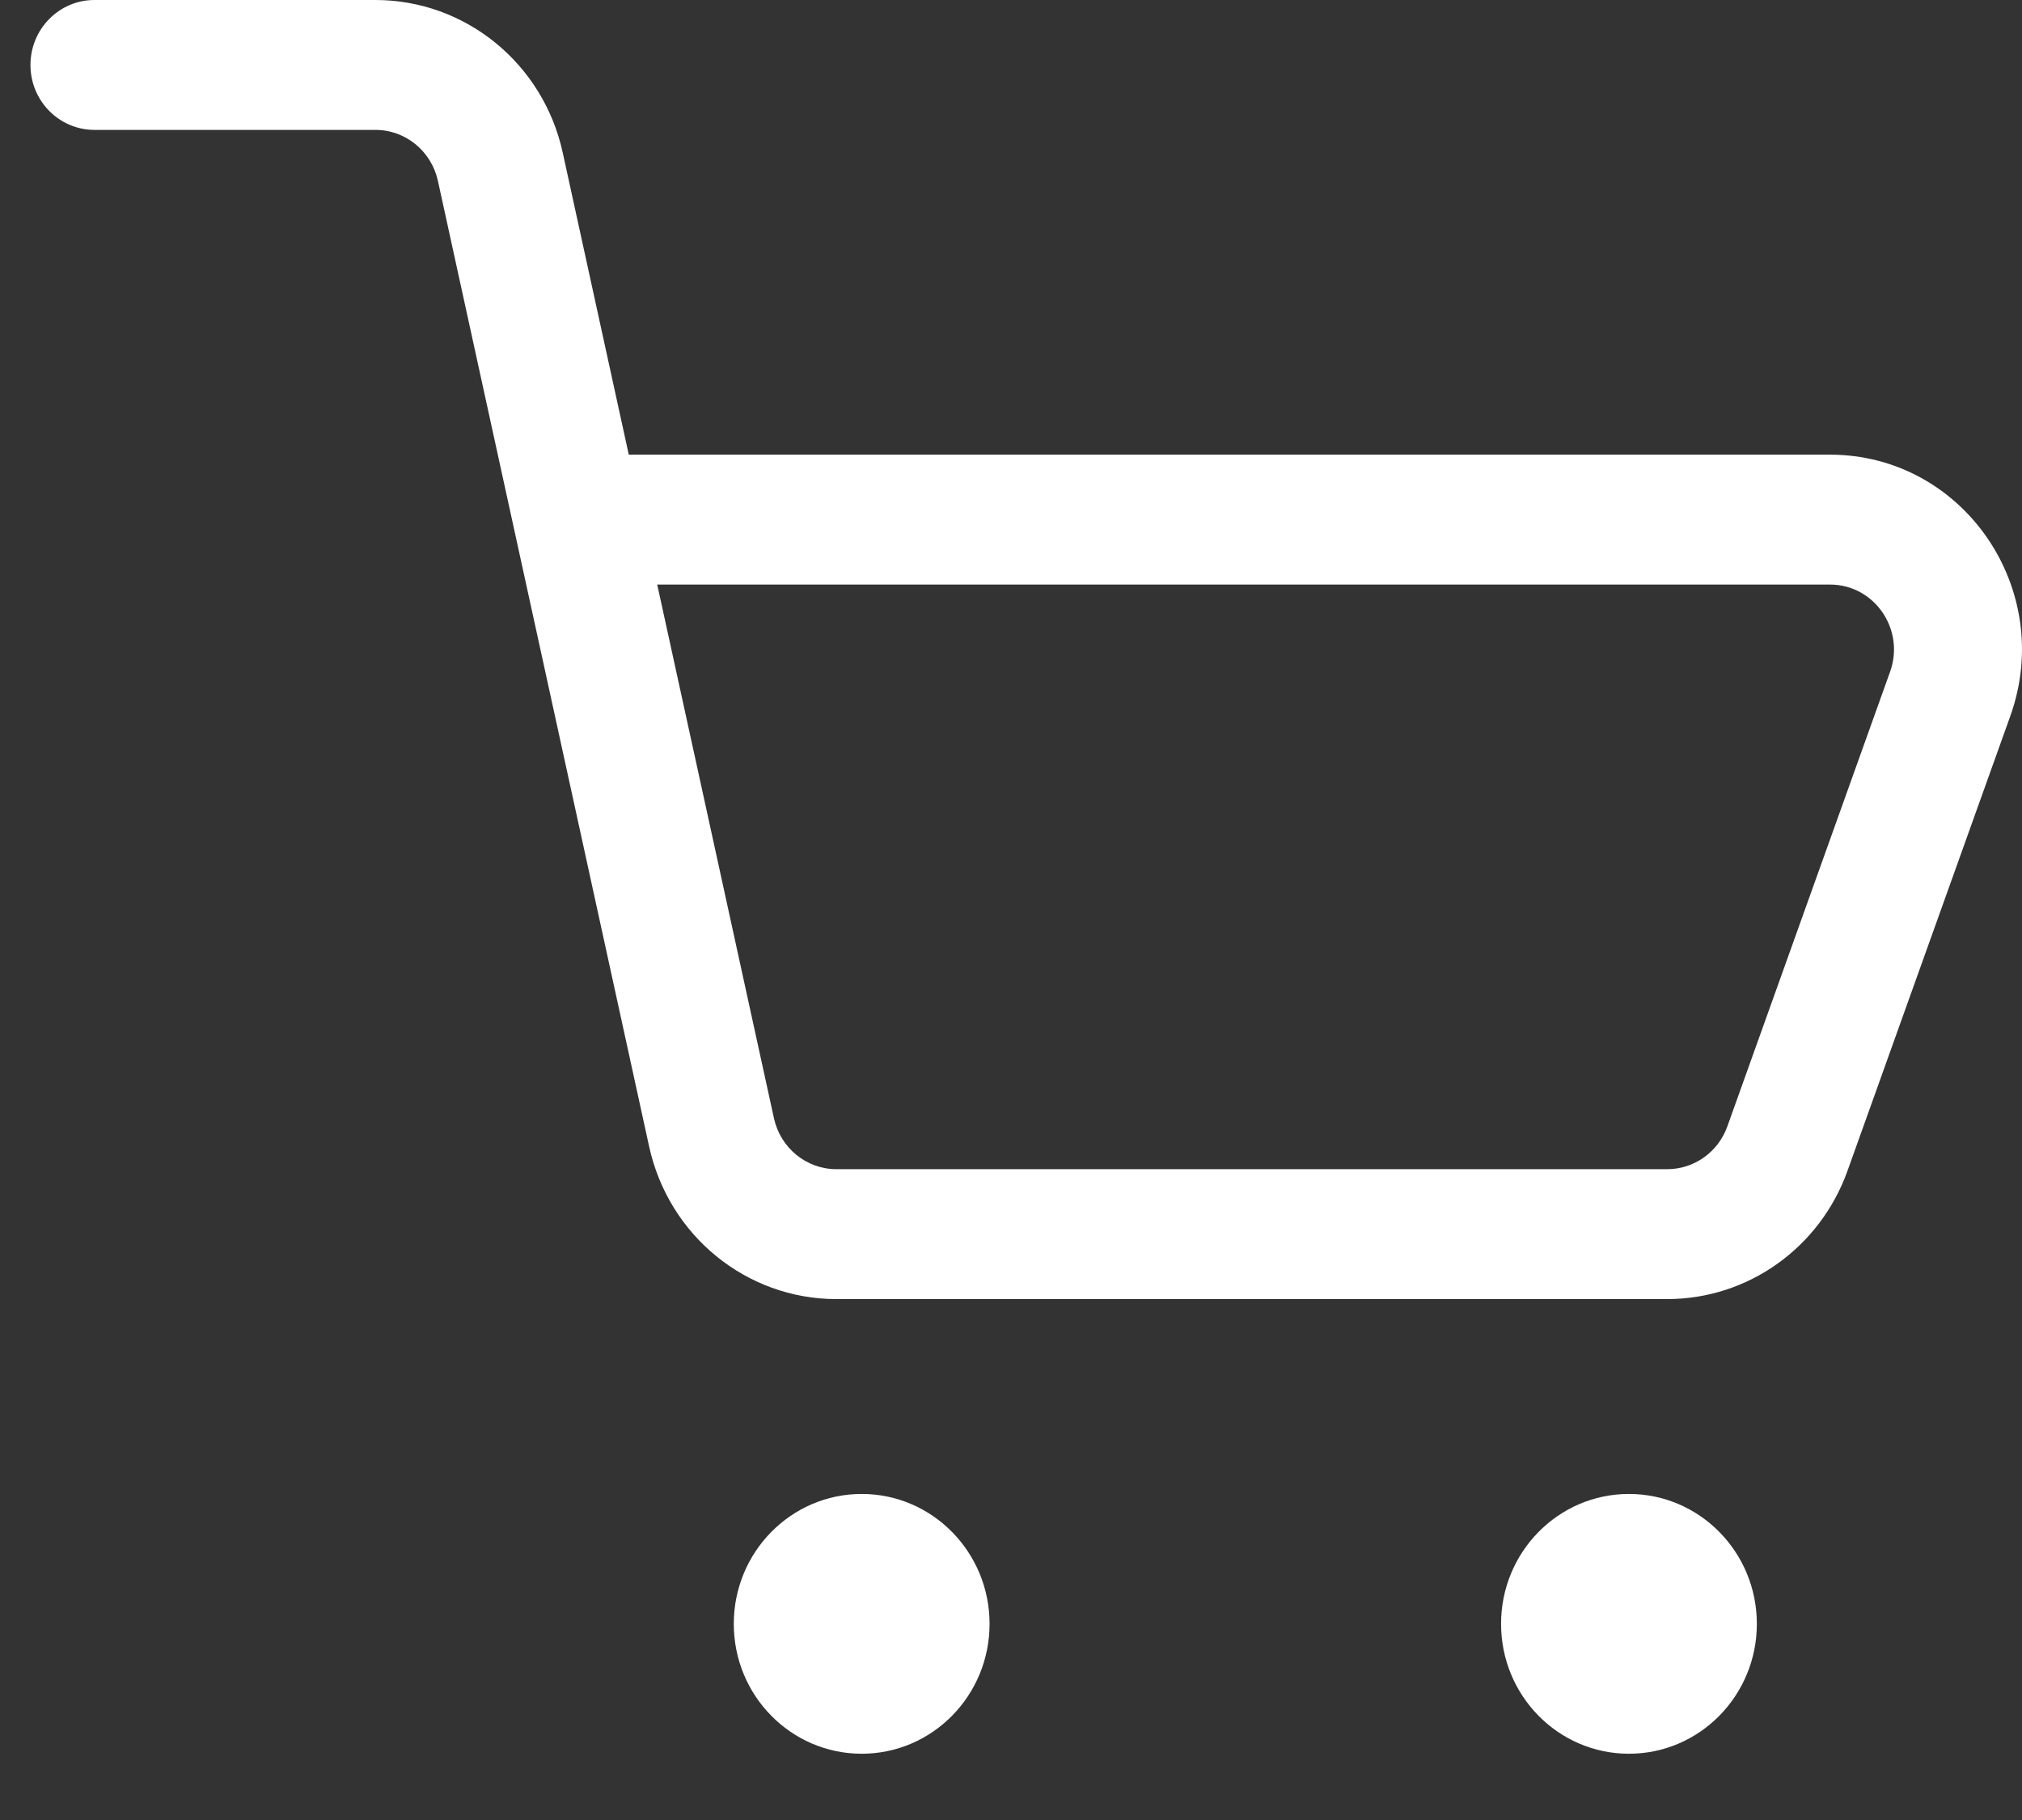 <svg width="30" height="27" viewBox="0 0 30 27" fill="none" xmlns="http://www.w3.org/2000/svg">
<rect x="0" y="0" width="30" height="27" fill="#333333" stroke="none"/>
<path fill-rule="evenodd" clip-rule="evenodd" d="M1.401 0C0.877 0 0.452 0.431 0.452 0.964C0.452 1.496 0.877 1.927 1.401 1.927H5.571C6.015 1.927 6.4 2.241 6.497 2.682L9.631 17.008C9.92 18.331 11.075 19.272 12.409 19.272H24.737C25.933 19.272 27.002 18.512 27.411 17.369L29.826 10.624C30.501 8.739 29.127 6.745 27.151 6.745H9.329L8.349 2.264C8.06 0.941 6.905 0 5.571 0H1.401ZM11.483 16.59L9.751 8.672H27.151C27.81 8.672 28.268 9.337 28.043 9.965L25.628 16.711C25.492 17.091 25.136 17.345 24.737 17.345H12.409C11.965 17.345 11.58 17.031 11.483 16.59Z" fill="white"/>
<path d="M12.785 26.017C13.832 26.017 14.682 25.155 14.682 24.09C14.682 23.026 13.832 22.163 12.785 22.163C11.737 22.163 10.887 23.026 10.887 24.09C10.887 25.155 11.737 26.017 12.785 26.017Z" fill="white"/>
<path d="M26.066 24.09C26.066 25.155 25.216 26.017 24.168 26.017C23.12 26.017 22.271 25.155 22.271 24.09C22.271 23.026 23.12 22.163 24.168 22.163C25.216 22.163 26.066 23.026 26.066 24.09Z" fill="white"/>
</svg>
